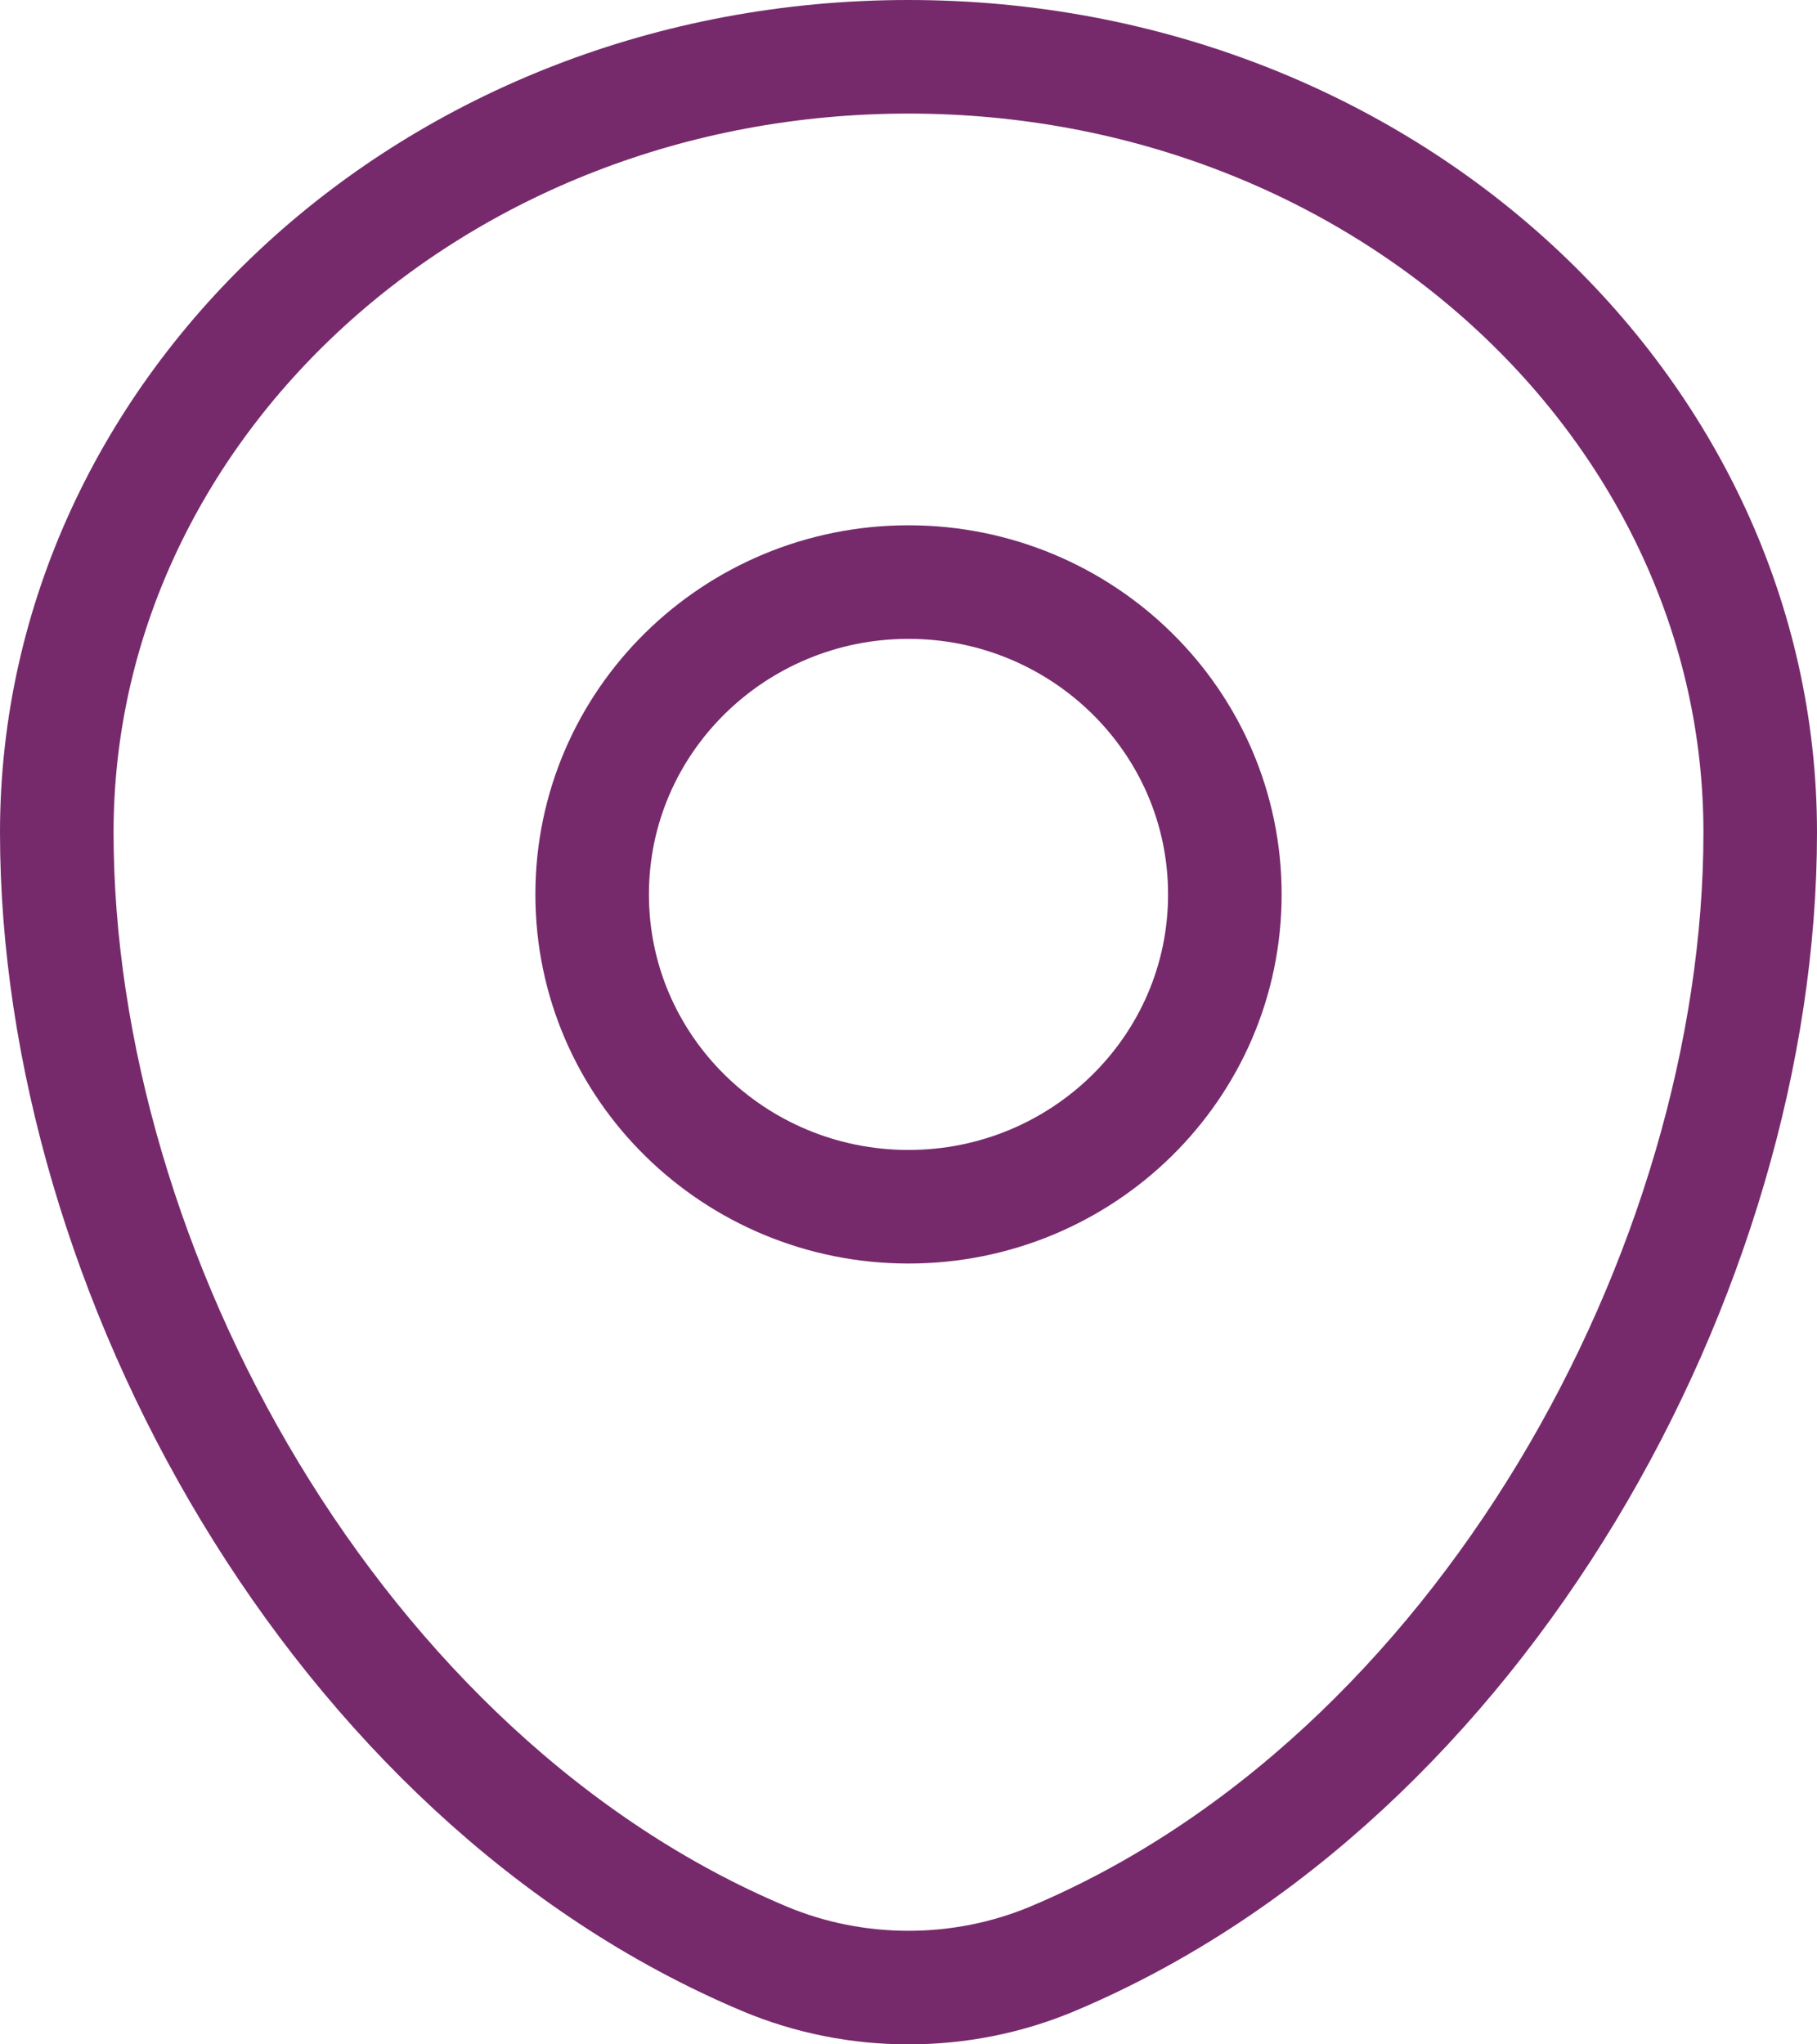 <svg width="48" height="54" viewBox="0 0 48 54" fill="none" xmlns="http://www.w3.org/2000/svg">
<path d="M1.5 21.987C1.5 10.793 11.447 1.5 24 1.5C36.553 1.5 46.5 10.793 46.5 21.987C46.5 33.539 39.109 46.984 27.807 51.739C25.393 52.754 22.607 52.754 20.193 51.739C8.891 46.984 1.5 33.539 1.5 21.987ZM24 31.875C28.593 31.875 32.357 28.204 32.357 23.625C32.357 19.047 28.593 15.375 24 15.375C19.407 15.375 15.643 19.047 15.643 23.625C15.643 28.204 19.407 31.875 24 31.875Z" stroke="#762A6C" stroke-width="3"/>
</svg>
